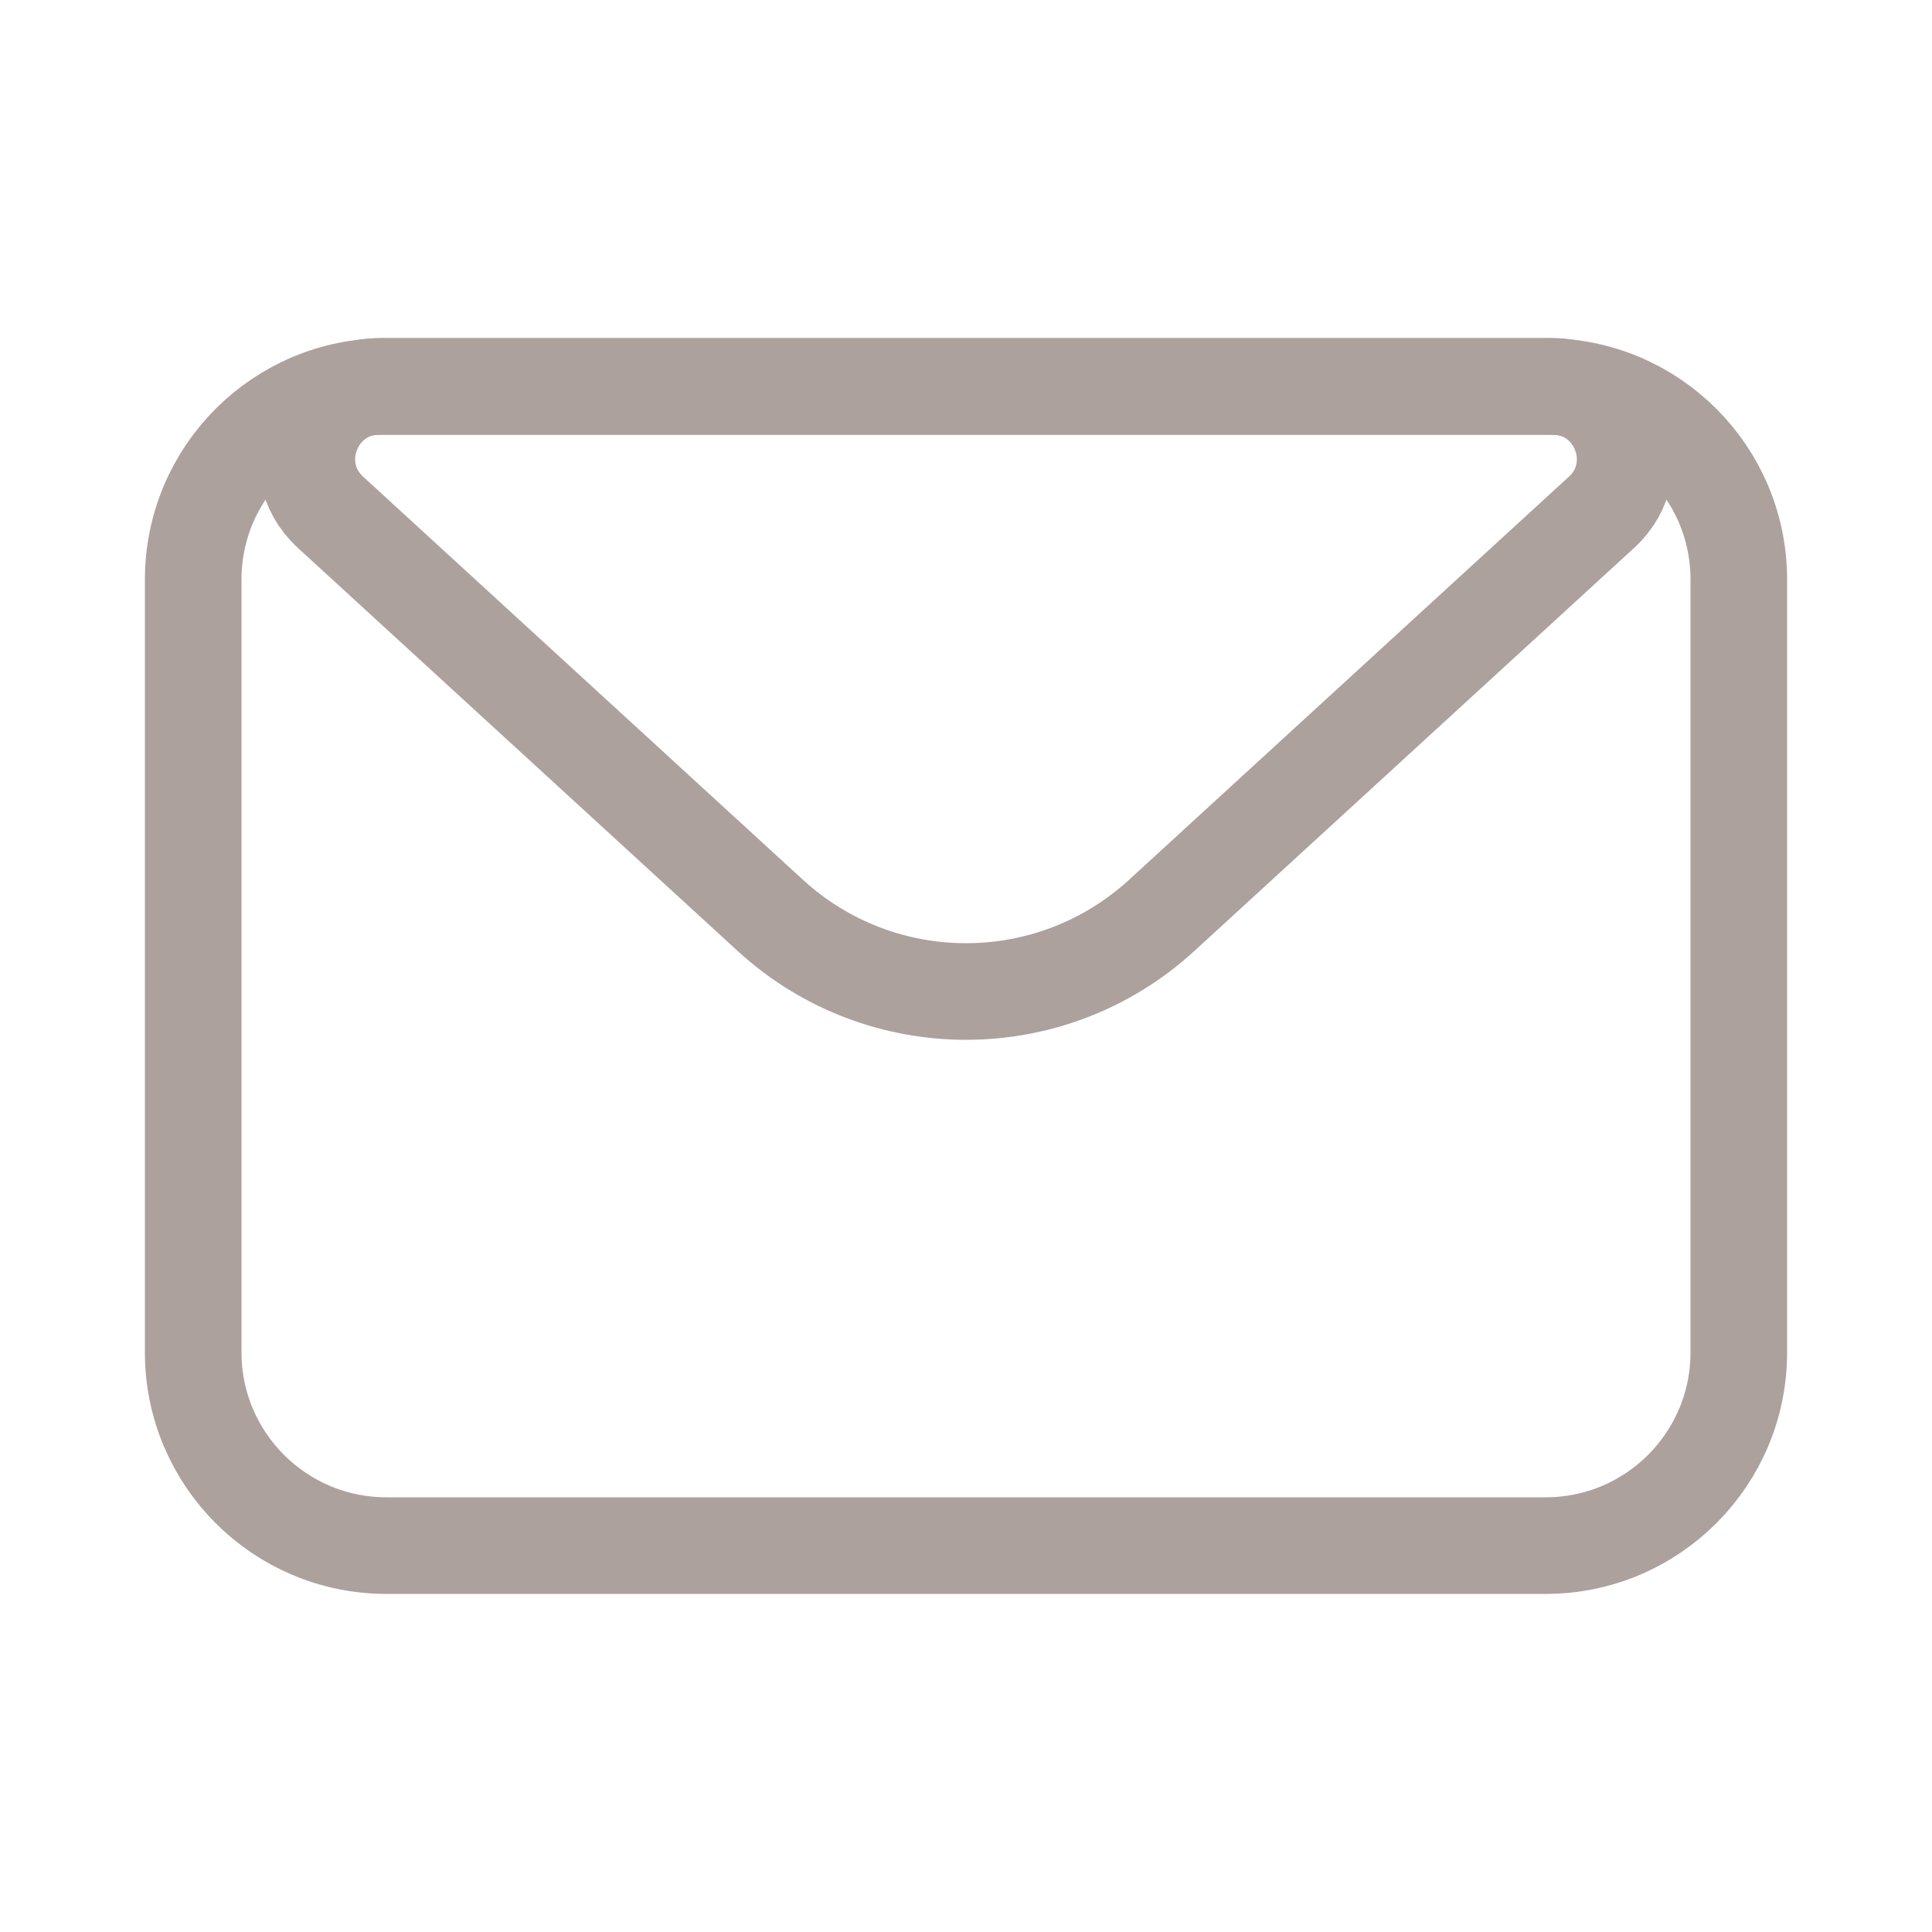 <svg width="20" height="20" viewBox="0 0 20 20" fill="none" xmlns="http://www.w3.org/2000/svg">
<path d="M2 6C2 4.895 2.895 4 4 4H16C17.105 4 18 4.895 18 6L18 14C18 15.105 17.105 16 16 16H4C2.896 16 2 15.105 2 14L2 6Z" stroke="#ACA19D" stroke-linejoin="round"/>
<path d="M3.421 5.303C2.917 4.841 3.244 4 3.928 4H16.072C16.756 4 17.083 4.841 16.579 5.303L12.027 9.475C10.88 10.527 9.12 10.527 7.973 9.475L3.421 5.303Z" stroke="#ACA19D" stroke-linejoin="round"/>
</svg>
